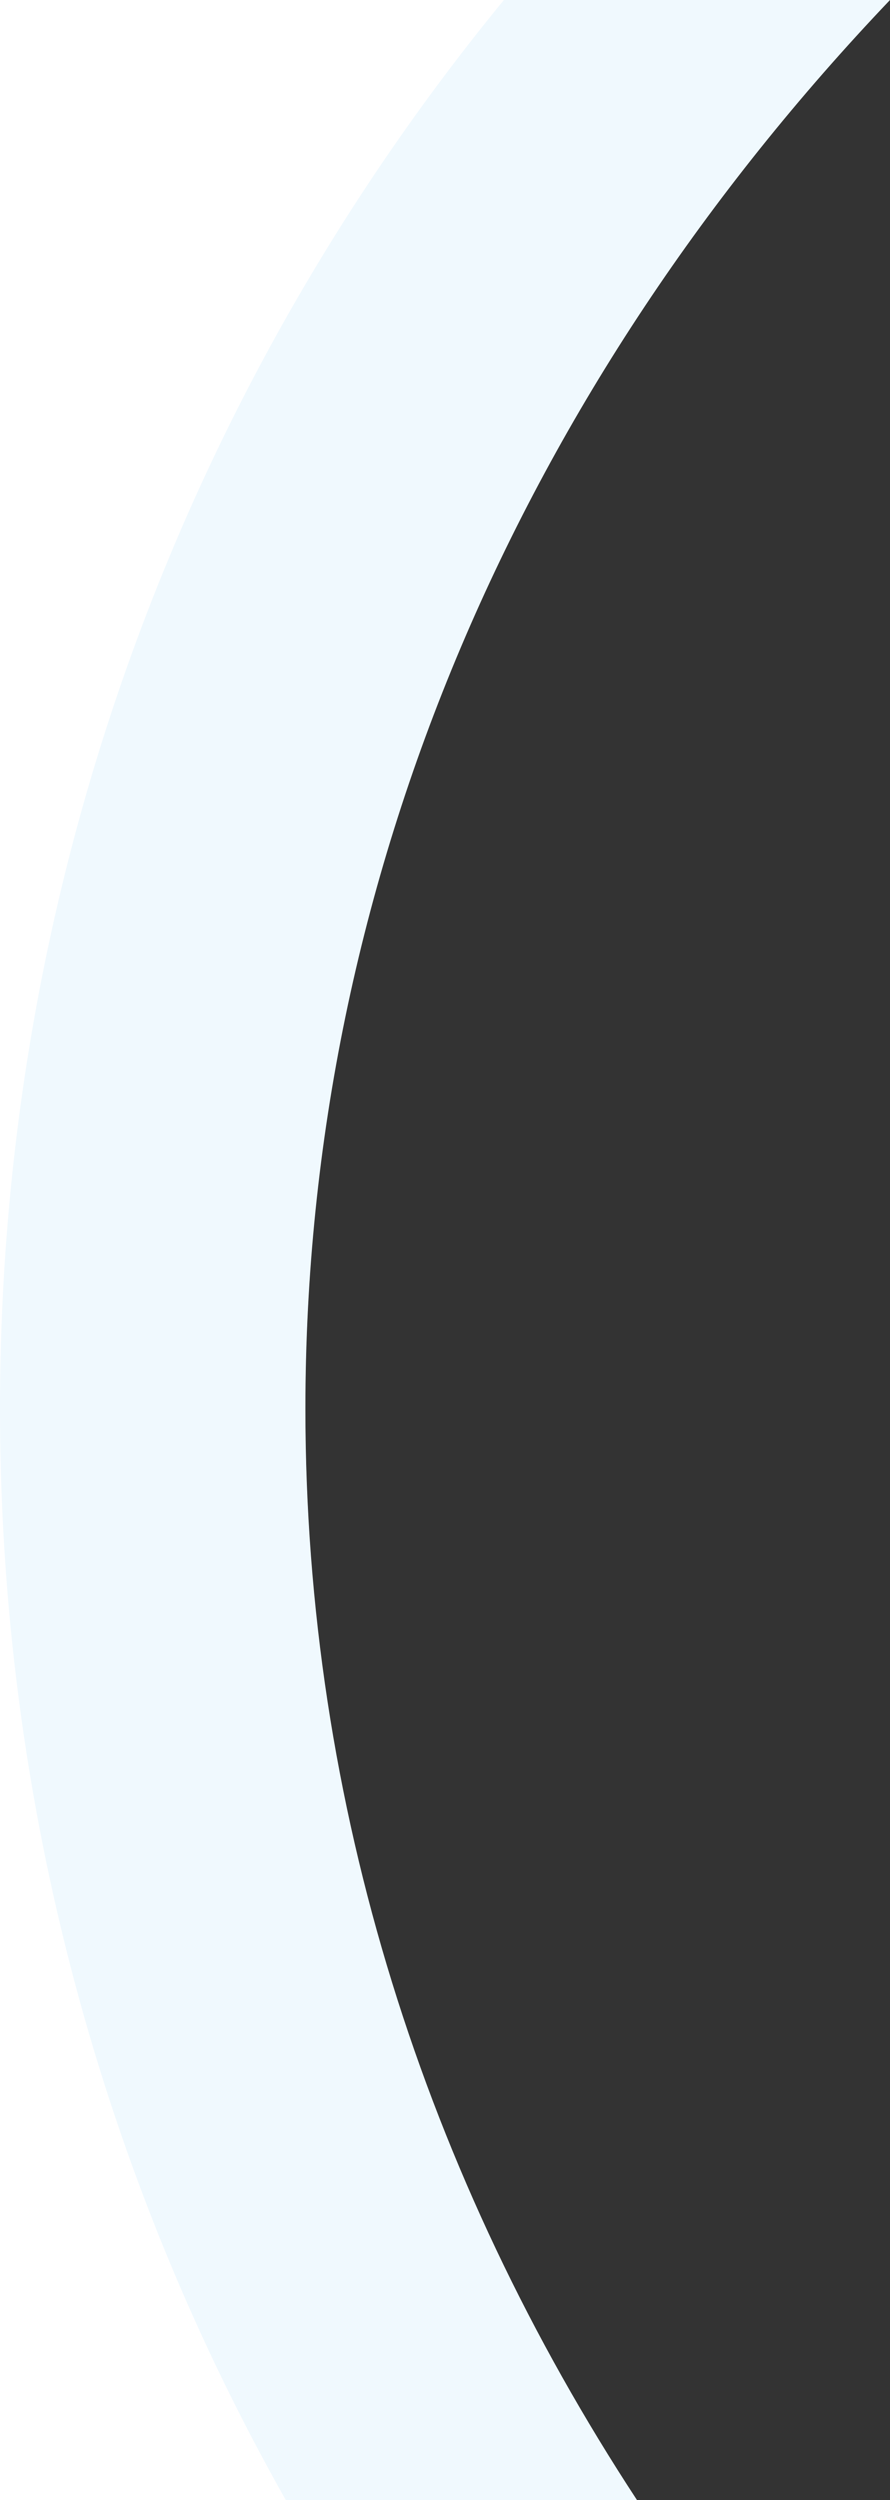 <?xml version="1.0" encoding="UTF-8"?>
<svg width="204px" height="573px" viewBox="0 0 204 573" version="1.1" xmlns="http://www.w3.org/2000/svg" xmlns:xlink="http://www.w3.org/1999/xlink">
    <rect x="0" y="0" width="204" height="573" fill="#333333" stroke="none"/>
    <!-- Generator: Sketch 51.3 (57544) - http://www.bohemiancoding.com/sketch -->
    <title>circle-cut-left</title>
    <desc>Created with Sketch.</desc>
    <defs></defs>
    <g id="Page-1" stroke="none" stroke-width="1" fill="none" fill-rule="evenodd">
        <g id="circle-cut-left" transform="translate(0, -8)" fill-rule="nonzero">
            <g transform="translate(102, 294.5) scale(-1, 1) translate(-102, -294.5) translate(0, 8)" id="Shape">
                <path d="M1,0 L204,0 L204,573 L58.52,573 C106.637,499.136 134.046,413.761 134.046,322.882 C134.046,200.275 84.129,87.877 1,0 Z" fill="#FFFFFF"></path>
                <path d="M88.5,0 L0,0 C83.7,87.877 134,200.275 134,322.882 C134,413.761 106.4,499.136 58,573 L138.5,573 C180.2,499.136 204,413.761 204,322.882 C204,200.275 160.6,87.877 88.5,0 Z" fill="#F0F9FE"></path>
            </g>
        </g>
    </g>
</svg>